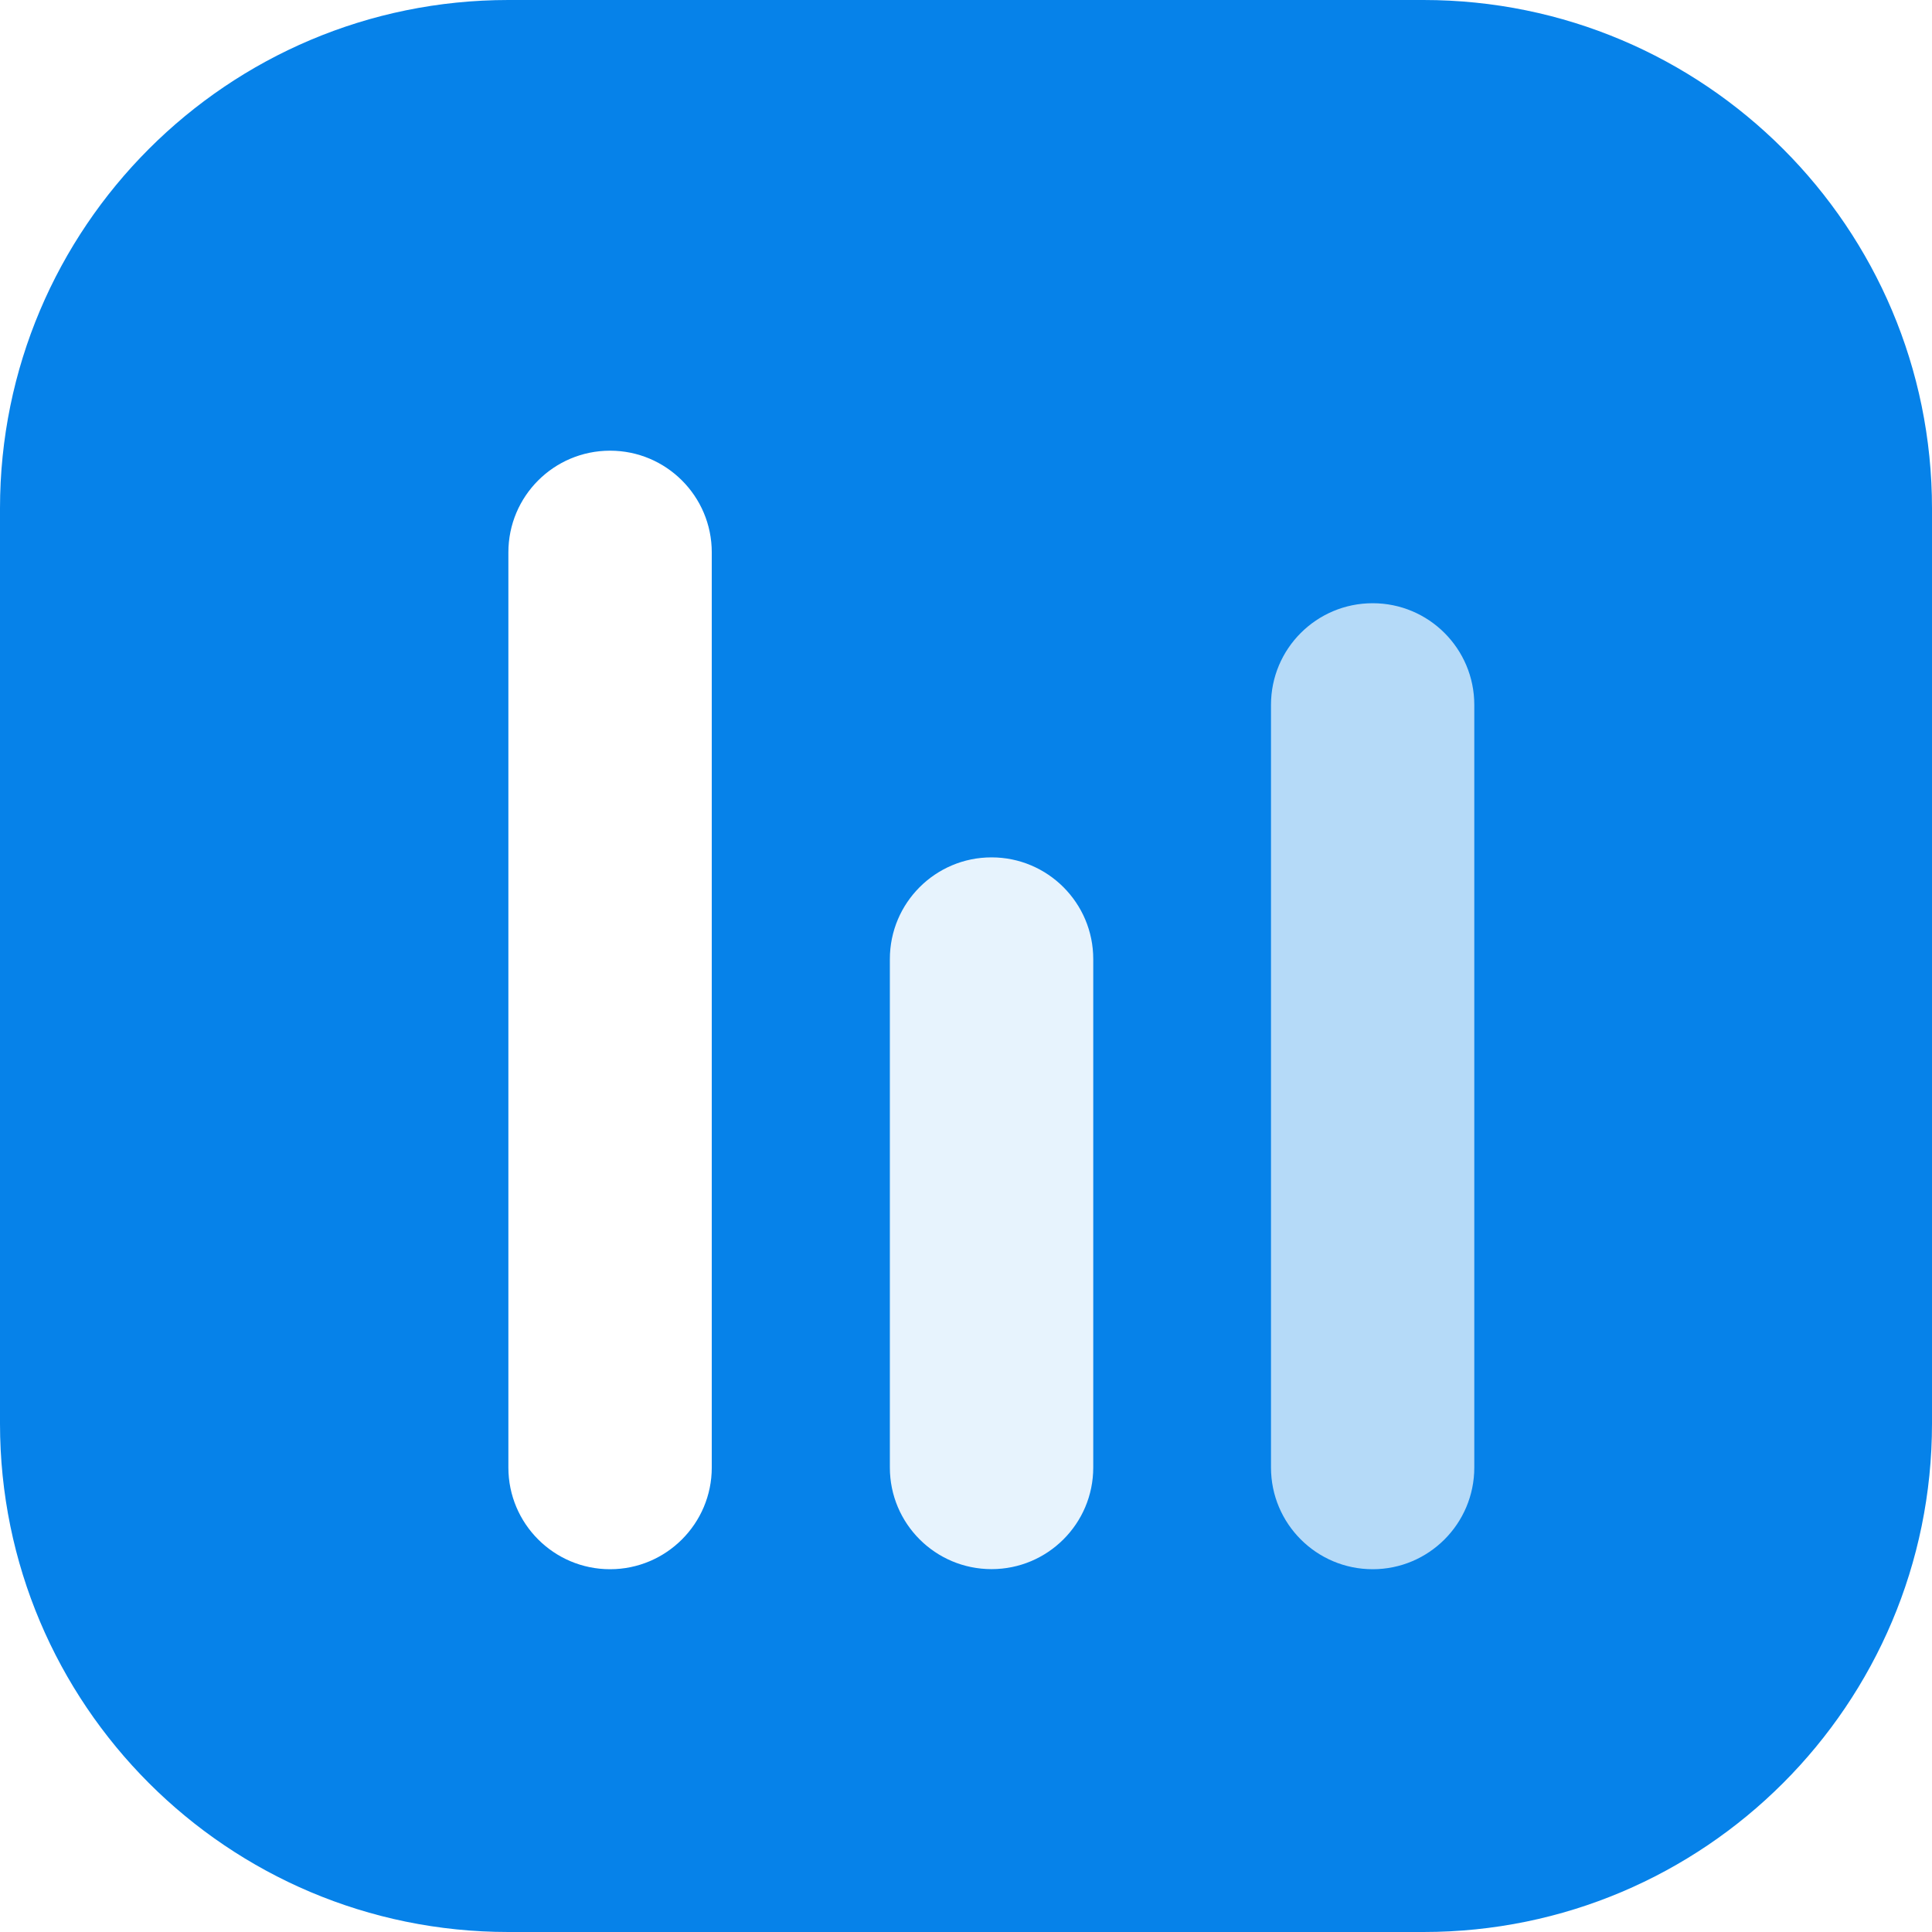<svg width="22" height="22" viewBox="0 0 22 22" fill="none" xmlns="http://www.w3.org/2000/svg">
<path d="M0 5.789C0 2.592 2.592 0 5.789 0H16.21C19.408 0 22 2.592 22 5.789V16.21C22 19.408 19.408 22 16.21 22H5.789C2.592 22 0 19.408 0 16.21V5.789Z" fill="#0682E9"/>
<g filter="url(#filter0_d_95_2210)">
<path d="M5.789 5.79C5.789 5.15 6.307 4.632 6.947 4.632C7.586 4.632 8.105 5.15 8.105 5.79V16.211C8.105 16.85 7.586 17.369 6.947 17.369C6.307 17.369 5.789 16.85 5.789 16.211V5.79Z" fill="white"/>
</g>
<g opacity="0.9" filter="url(#filter1_d_95_2210)">
<path d="M10.133 10.421C10.133 9.782 10.651 9.263 11.291 9.263C11.93 9.263 12.449 9.782 12.449 10.421V16.211C12.449 16.85 11.93 17.368 11.291 17.368C10.651 17.368 10.133 16.85 10.133 16.211V10.421Z" fill="white"/>
</g>
<g opacity="0.7" filter="url(#filter2_d_95_2210)">
<path d="M14.473 7.526C14.473 6.887 14.991 6.369 15.631 6.369C16.27 6.369 16.788 6.887 16.788 7.526V16.211C16.788 16.85 16.27 17.369 15.631 17.369C14.991 17.369 14.473 16.85 14.473 16.211V7.526Z" fill="white"/>
</g>
<defs>
<filter id="filter0_d_95_2210" x="4.789" y="4.132" width="4.316" height="14.737" filterUnits="userSpaceOnUse" color-interpolation-filters="sRGB">
<feFlood flood-opacity="0" result="BackgroundImageFix"/>
<feColorMatrix in="SourceAlpha" type="matrix" values="0 0 0 0 0 0 0 0 0 0 0 0 0 0 0 0 0 0 127 0" result="hardAlpha"/>
<feOffset dy="0.5"/>
<feGaussianBlur stdDeviation="0.5"/>
<feComposite in2="hardAlpha" operator="out"/>
<feColorMatrix type="matrix" values="0 0 0 0 0 0 0 0 0 0 0 0 0 0 0 0 0 0 0.12 0"/>
<feBlend mode="normal" in2="BackgroundImageFix" result="effect1_dropShadow_95_2210"/>
<feBlend mode="normal" in="SourceGraphic" in2="effect1_dropShadow_95_2210" result="shape"/>
</filter>
<filter id="filter1_d_95_2210" x="9.133" y="8.763" width="4.316" height="10.105" filterUnits="userSpaceOnUse" color-interpolation-filters="sRGB">
<feFlood flood-opacity="0" result="BackgroundImageFix"/>
<feColorMatrix in="SourceAlpha" type="matrix" values="0 0 0 0 0 0 0 0 0 0 0 0 0 0 0 0 0 0 127 0" result="hardAlpha"/>
<feOffset dy="0.5"/>
<feGaussianBlur stdDeviation="0.5"/>
<feComposite in2="hardAlpha" operator="out"/>
<feColorMatrix type="matrix" values="0 0 0 0 0 0 0 0 0 0 0 0 0 0 0 0 0 0 0.12 0"/>
<feBlend mode="normal" in2="BackgroundImageFix" result="effect1_dropShadow_95_2210"/>
<feBlend mode="normal" in="SourceGraphic" in2="effect1_dropShadow_95_2210" result="shape"/>
</filter>
<filter id="filter2_d_95_2210" x="13.473" y="5.869" width="4.316" height="13" filterUnits="userSpaceOnUse" color-interpolation-filters="sRGB">
<feFlood flood-opacity="0" result="BackgroundImageFix"/>
<feColorMatrix in="SourceAlpha" type="matrix" values="0 0 0 0 0 0 0 0 0 0 0 0 0 0 0 0 0 0 127 0" result="hardAlpha"/>
<feOffset dy="0.5"/>
<feGaussianBlur stdDeviation="0.5"/>
<feComposite in2="hardAlpha" operator="out"/>
<feColorMatrix type="matrix" values="0 0 0 0 0 0 0 0 0 0 0 0 0 0 0 0 0 0 0.12 0"/>
<feBlend mode="normal" in2="BackgroundImageFix" result="effect1_dropShadow_95_2210"/>
<feBlend mode="normal" in="SourceGraphic" in2="effect1_dropShadow_95_2210" result="shape"/>
</filter>
</defs>
</svg>
